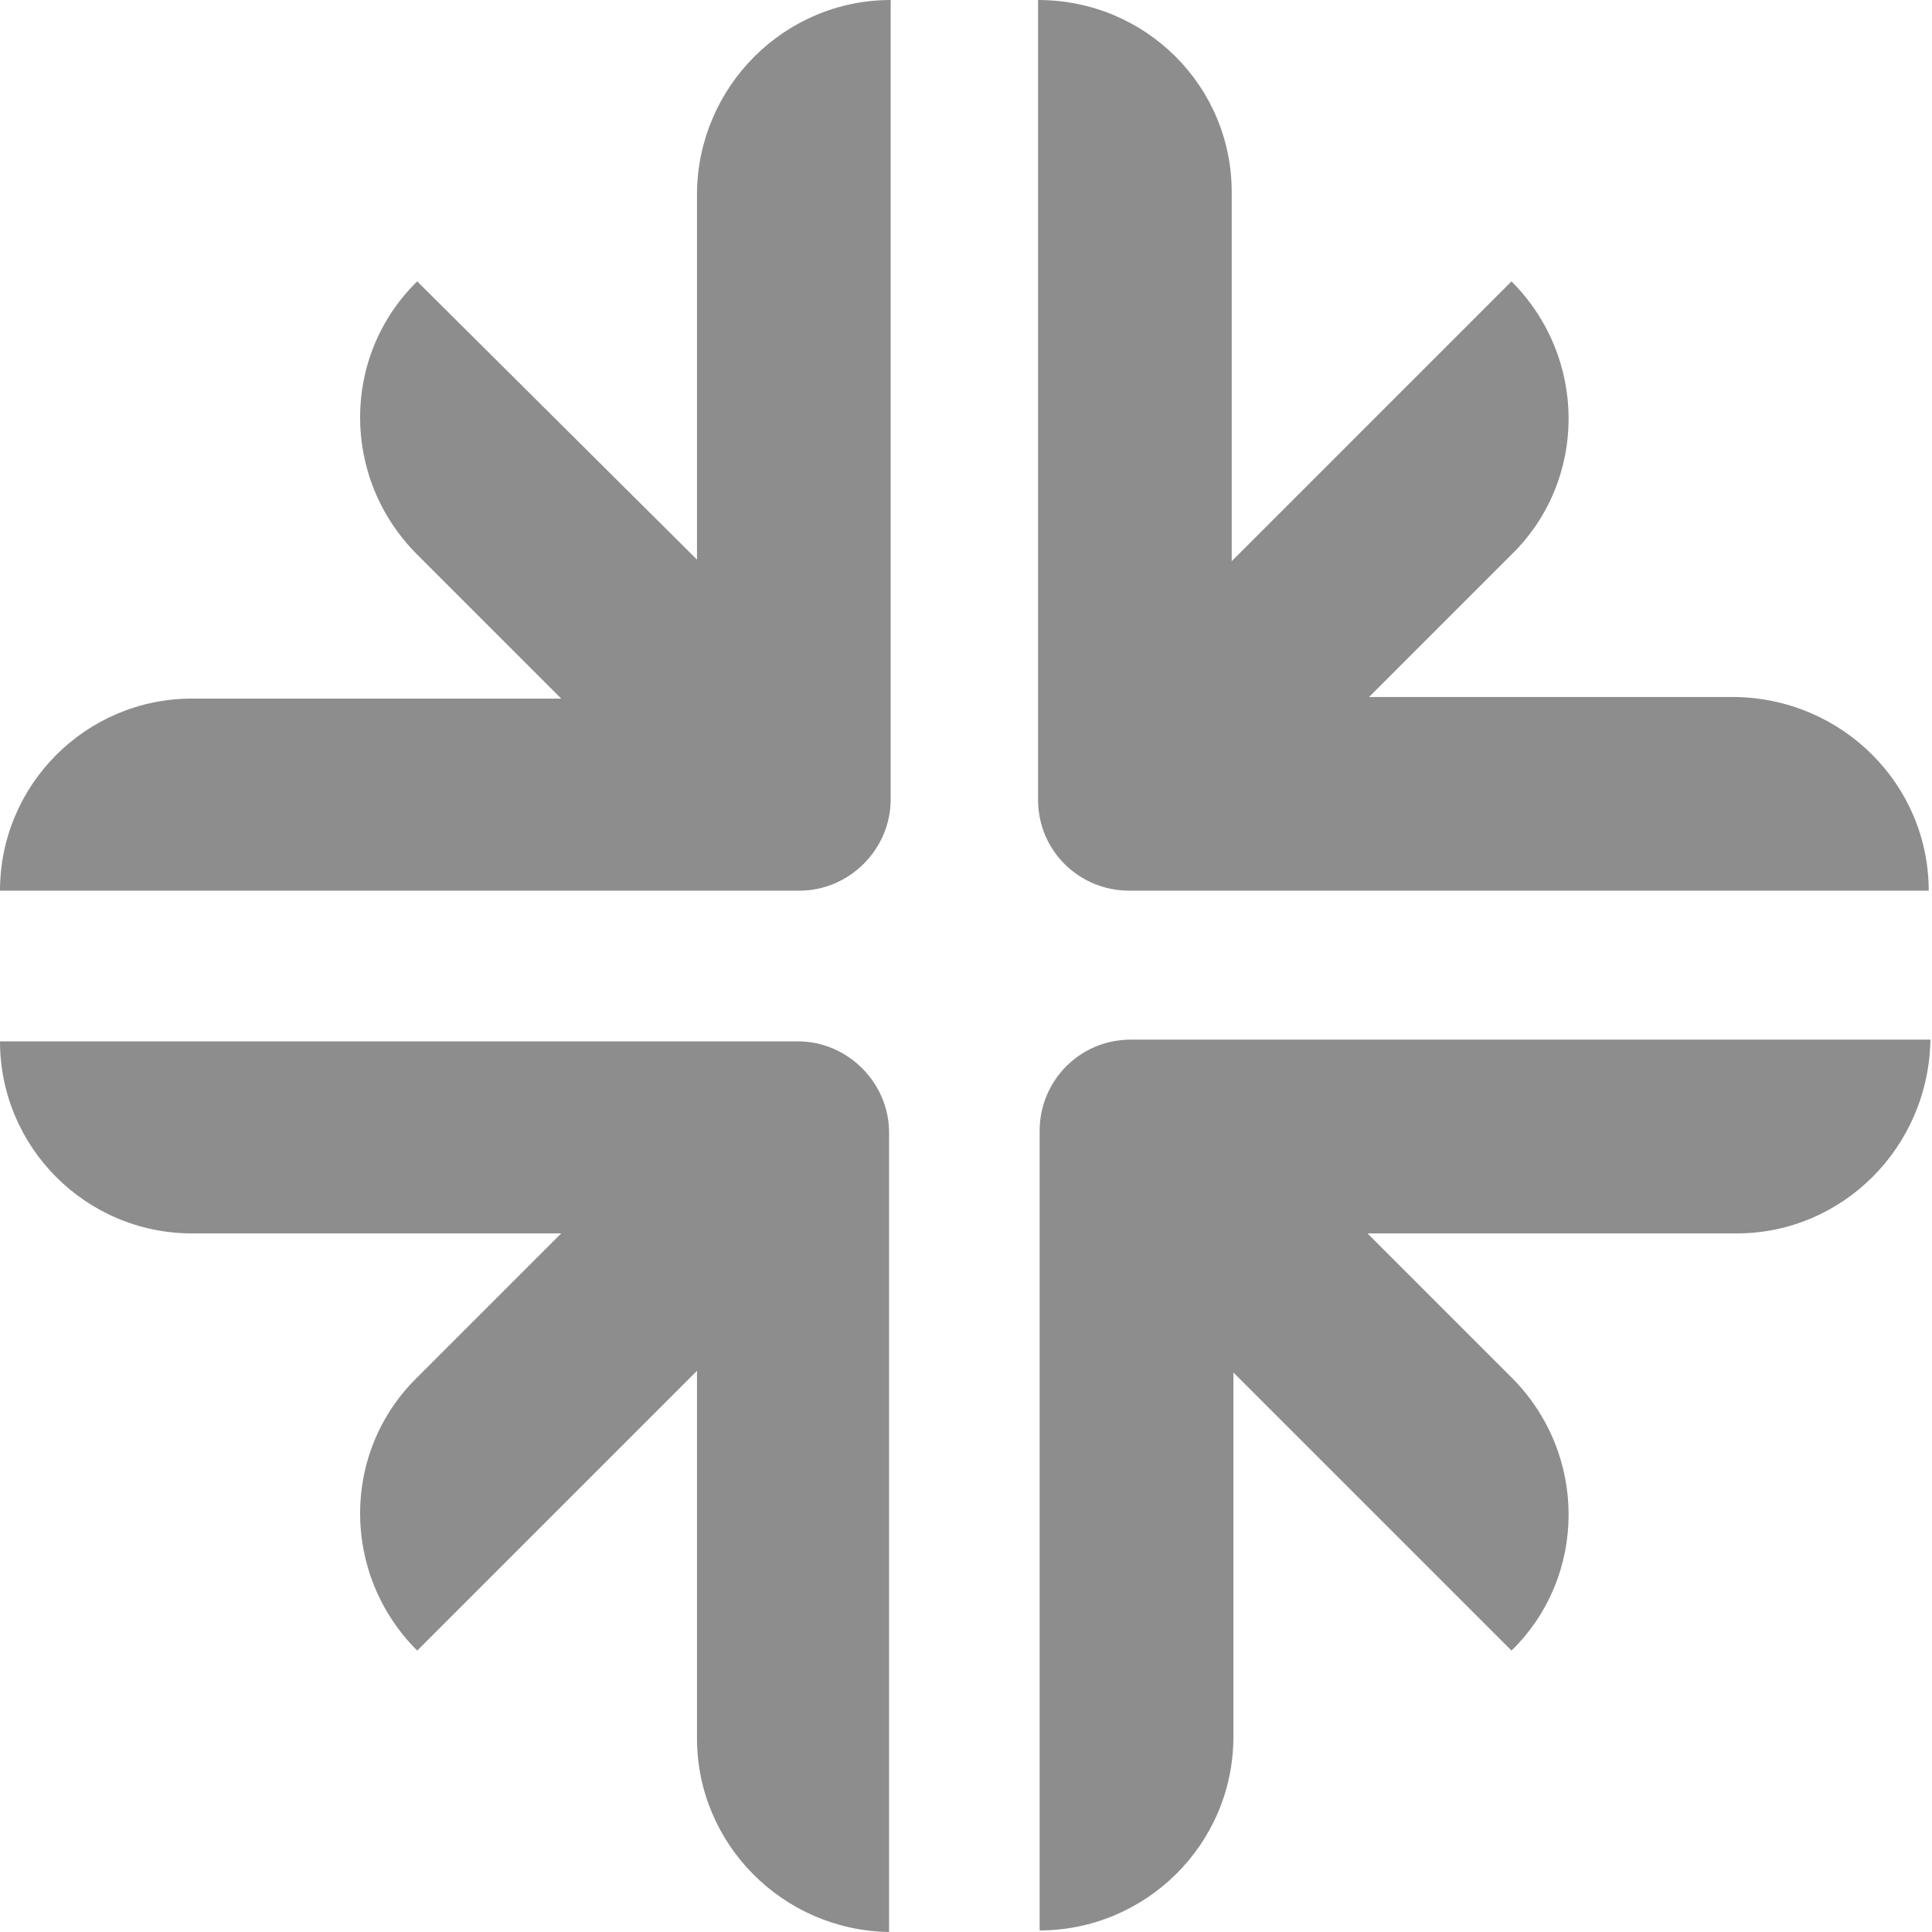 <svg width="20" height="20" viewBox="0 0 17 17" fill="none" xmlns="http://www.w3.org/2000/svg">
<path d="M6.147 4.938L3.671 2.476C3.001 3.132 3.001 4.21 3.671 4.88L4.938 6.147H1.69C0.757 6.147 0 6.905 0 7.837H7.036C7.473 7.837 7.837 7.473 7.837 7.036V0C6.905 0 6.147 0.757 6.133 1.69V4.938H6.147Z" fill="#8D8D8D"/>
<path d="M4.938 10.853L3.671 12.12C3.001 12.776 3.001 13.854 3.671 14.524L6.133 12.062V15.296C6.133 16.228 6.89 16.986 7.823 17V9.964C7.823 9.527 7.458 9.163 7.021 9.163H0C0 10.095 0.757 10.853 1.69 10.853H4.938Z" fill="#8D8D8D"/>
<path d="M10.838 12.062L13.3 14.524C13.97 13.868 13.97 12.79 13.3 12.12L12.033 10.853H15.281C16.213 10.853 16.971 10.095 16.986 9.148H9.95C9.498 9.148 9.148 9.513 9.148 9.95V16.986C10.081 16.986 10.853 16.228 10.853 15.281V12.062H10.838Z" fill="#8D8D8D"/>
<path d="M12.033 6.147L13.3 4.88C13.97 4.224 13.97 3.147 13.3 2.476L10.838 4.938V1.69C10.838 0.757 10.081 0 9.134 0V7.036C9.134 7.488 9.498 7.837 9.935 7.837H16.971C16.971 6.905 16.213 6.147 15.267 6.133H12.033V6.147Z" fill="#8D8D8D"/>
</svg>
